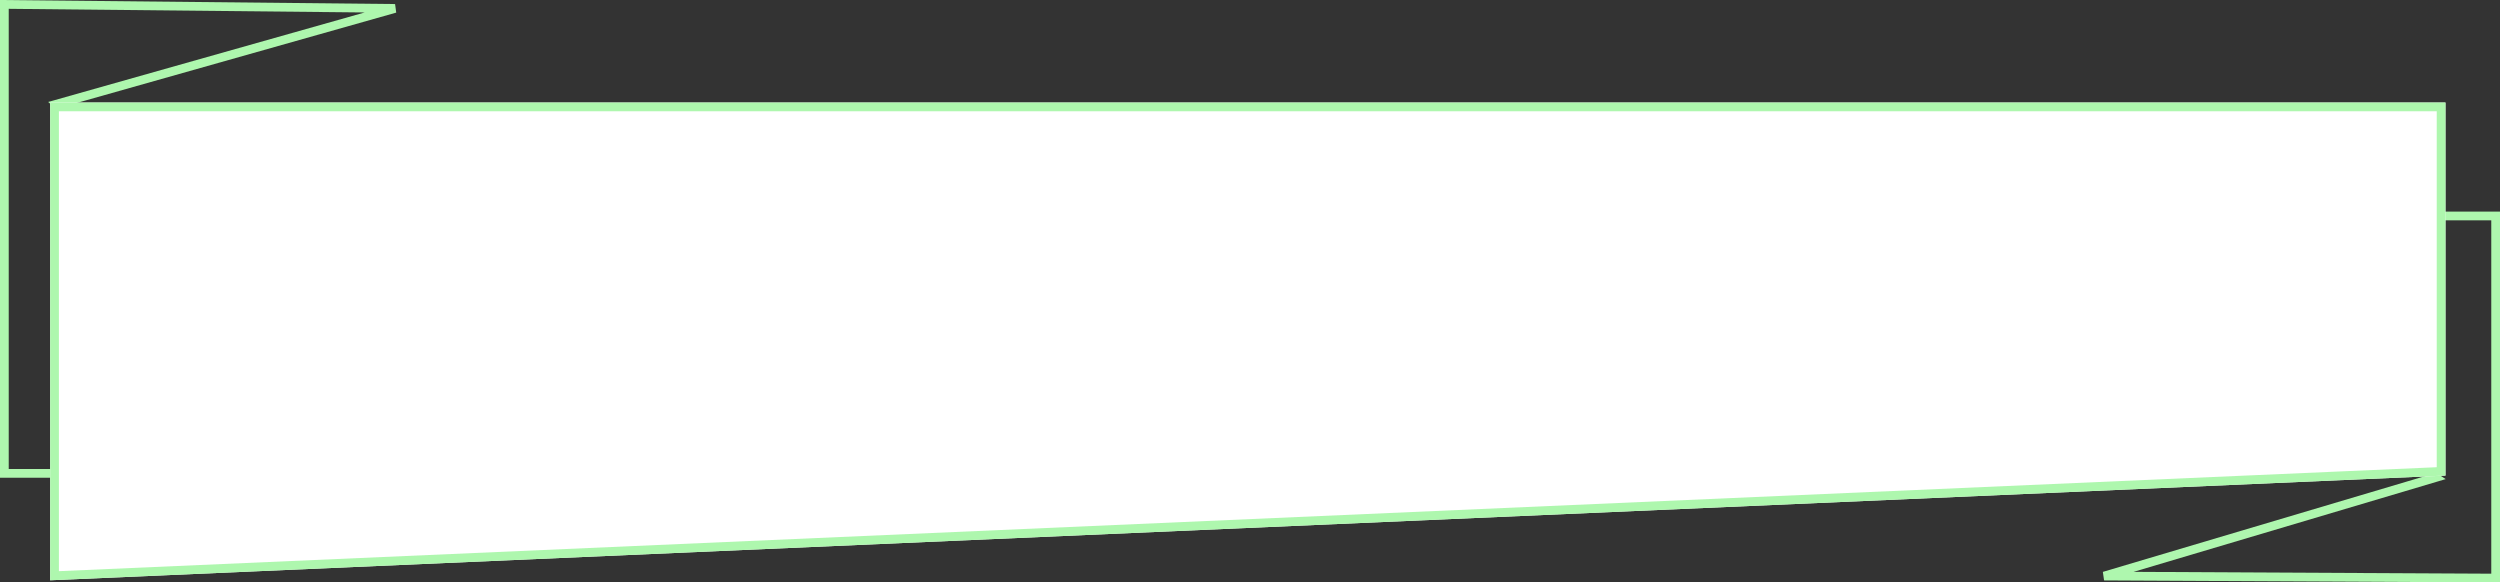 <?xml version="1.0" encoding="UTF-8" standalone="no"?>
<svg width="1146px" height="267px" viewBox="0 0 1146 267" version="1.1" xmlns="http://www.w3.org/2000/svg" xmlns:xlink="http://www.w3.org/1999/xlink">
    <rect x="0" y="0" width="1146" height="267" fill="#333333" stroke="none"/>
    <!-- Generator: sketchtool 49.2 (51160) - http://www.bohemiancoding.com/sketch -->
    <title>4D99E7DF-22B6-420A-8CBA-E6720086A15A</title>
    <desc>Created with sketchtool.</desc>
    <defs>
        <polygon id="path-1" points="23 47 1121 47 1121 218 23 266"></polygon>
    </defs>
    <g id="Page-1" stroke="none" stroke-width="1" fill="none" fill-rule="evenodd">
        <g id="LZ-Why-Us-Page" transform="translate(-147, -2206)">
            <g id="Group-4" transform="translate(146, 2129)">
                <g id="Green-Banner-Desktop" transform="translate(1, 77)">
                    <path d="M1144,264.99 L1144,99 L934.663,99 L1116.423,218.927 L964.518,264.069 L1144,264.99 Z" id="Rectangle_1746_copy" stroke="#AEF7AE" stroke-width="4"></path>
                    <path d="M2,2.021 L2,217 L215.757,217 L26.131,47.676 L181.082,3.857 L2,2.021 Z" id="Rectangle_1746_copy-2" stroke="#AEF7AE" stroke-width="4"></path>
                    <g id="new_banner_base">
                        <use fill="#FFFFFF" fill-rule="evenodd" xlink:href="#path-1"></use>
                        <path stroke="#AEF7AE" stroke-width="4" d="M25,49 L25,263.911 L1119,216.086 L1119,49 L25,49 Z"></path>
                    </g>
                </g>
            </g>
        </g>
    </g>
</svg>